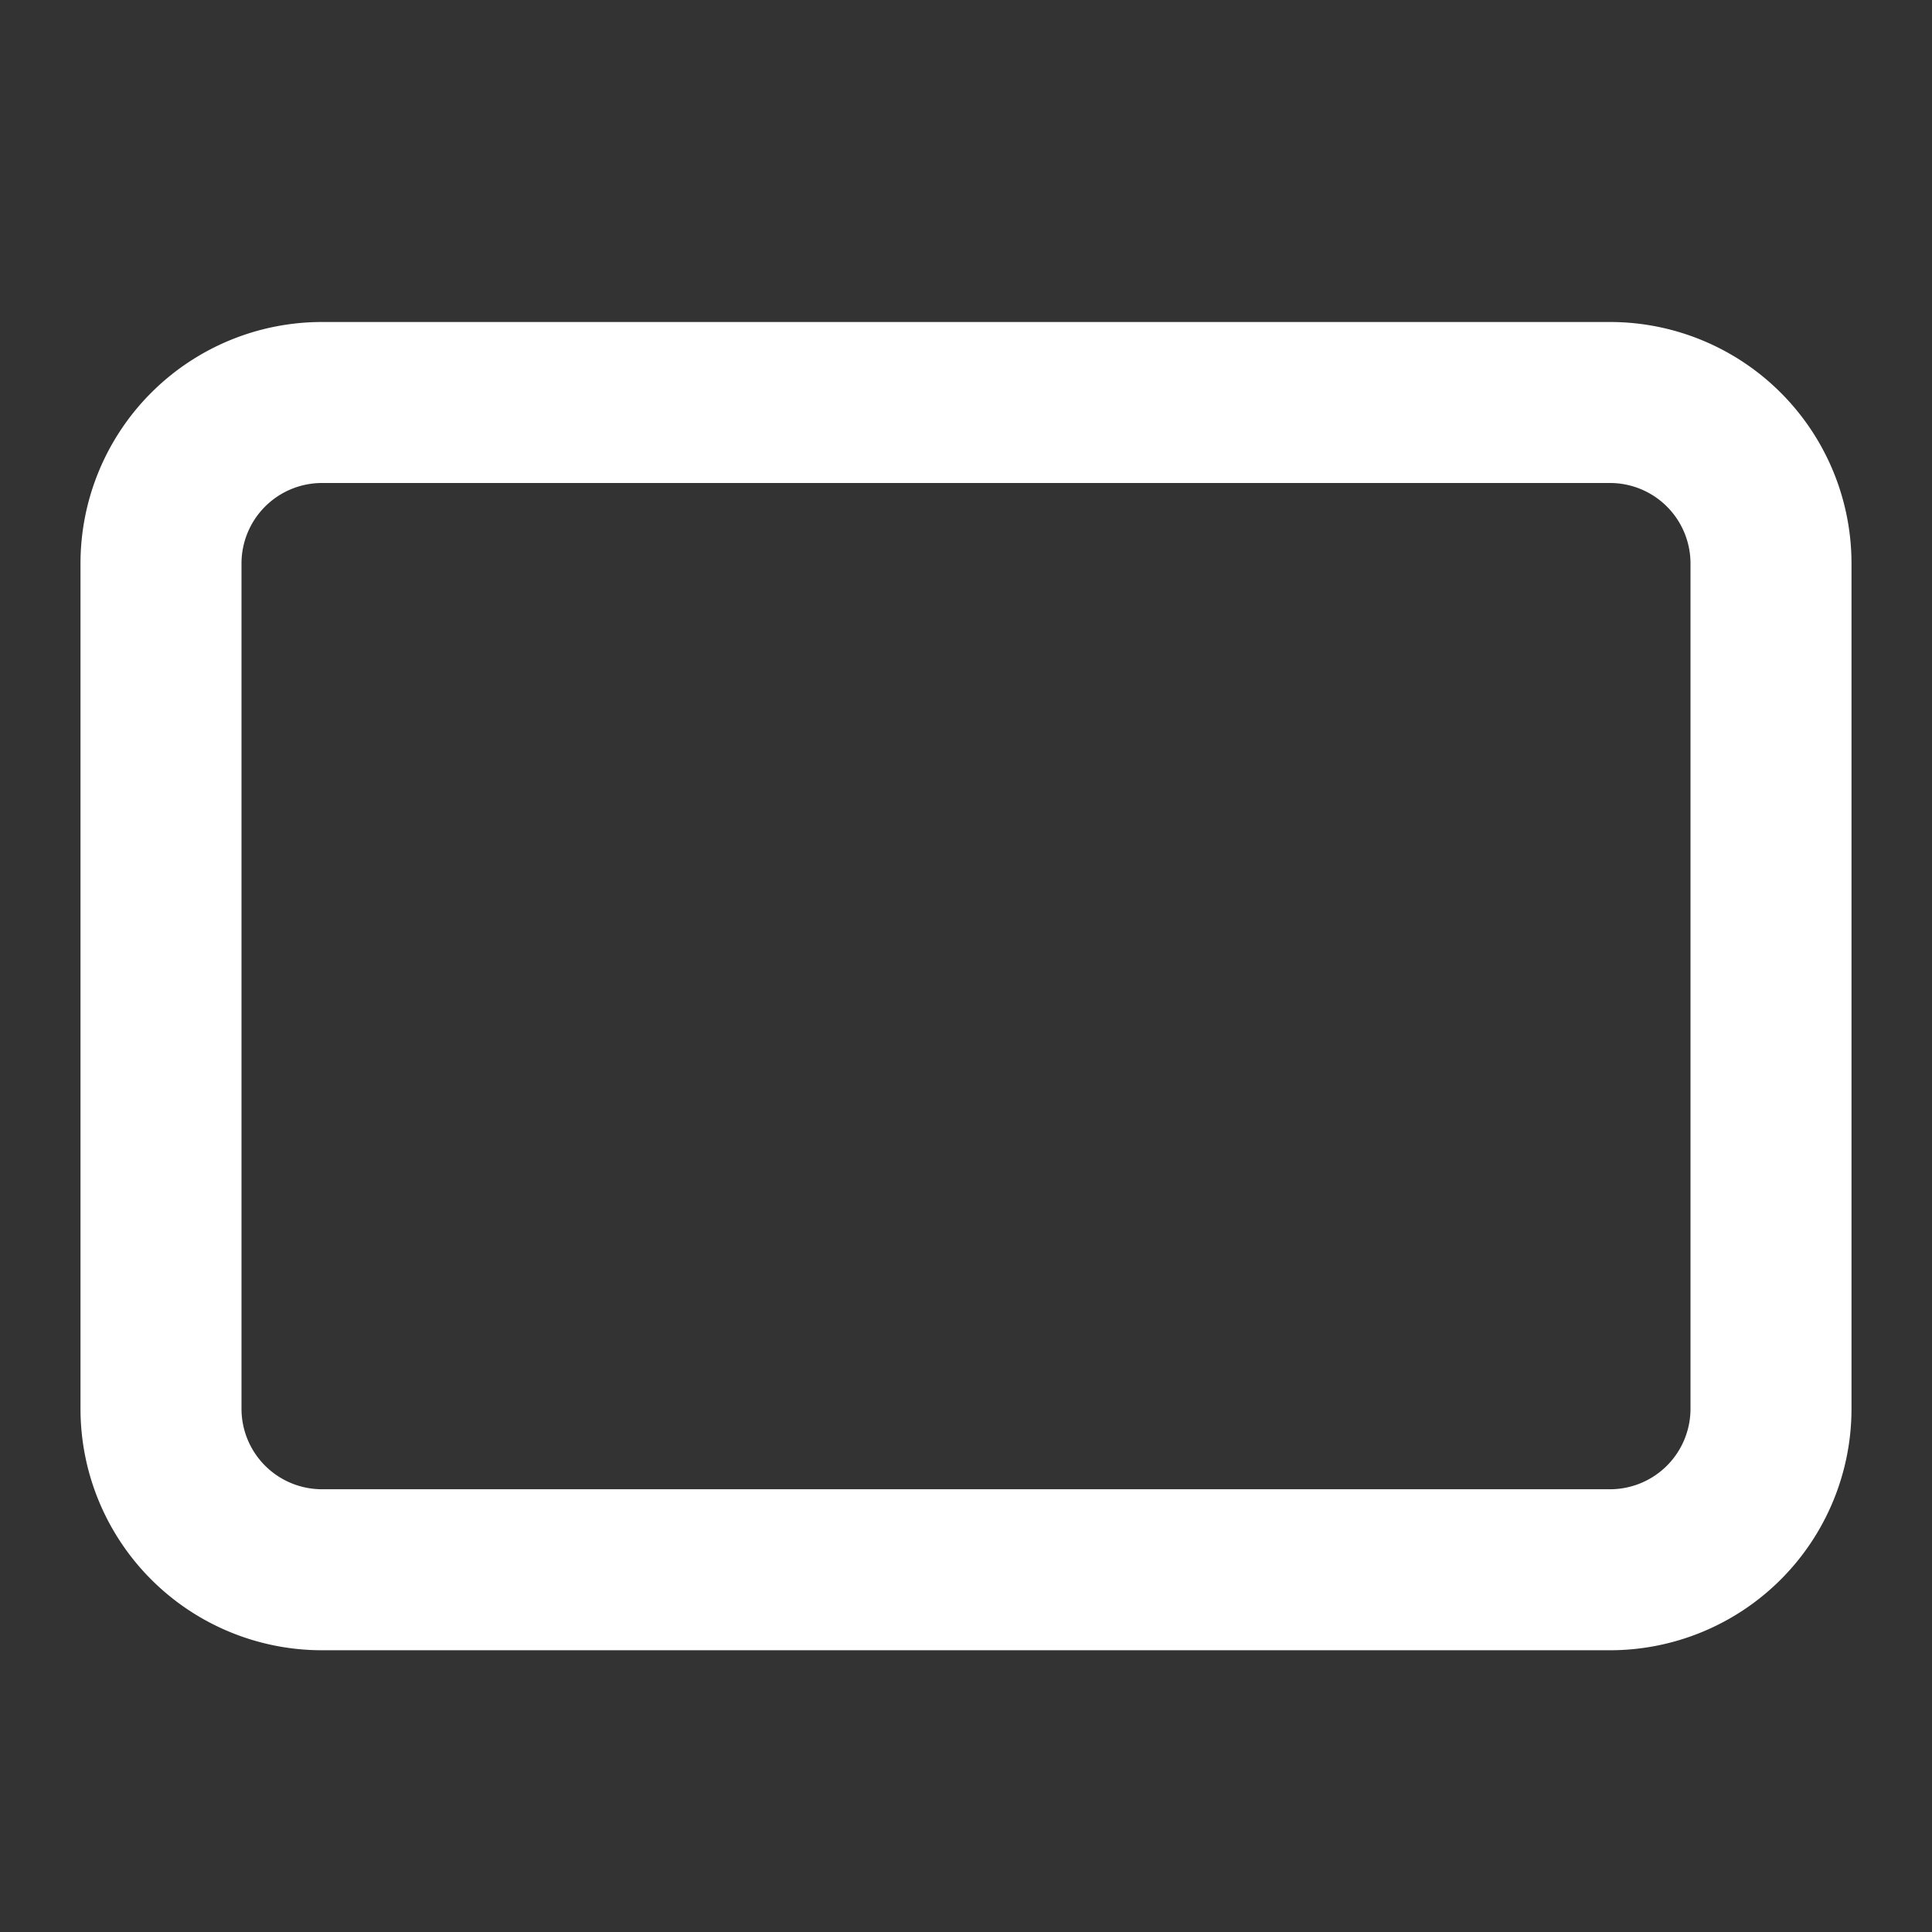 <?xml version="1.0" encoding="utf-8"?>
<svg fill="#FFFFFF" viewBox="0 0 24 24" xmlns="http://www.w3.org/2000/svg">
<rect x="0" y="0" width="24" height="24" fill="#333333" stroke="none"/>
<path _ngcontent-ng-c1909134112="" clip-rule="evenodd" d="M20 6H4a1 1 0 0 0-1 1v10.5a1 1 0 0 0 1 1h16a1 1 0 0 0 1-1V7a1 1 0 0 0-1-1ZM4 4a3 3 0 0 0-3 3v10.5a3 3 0 0 0 3 3h16a3 3 0 0 0 3-3V7a3 3 0 0 0-3-3H4Z" fill-rule="evenodd" style="color: inherit"/>
</svg>